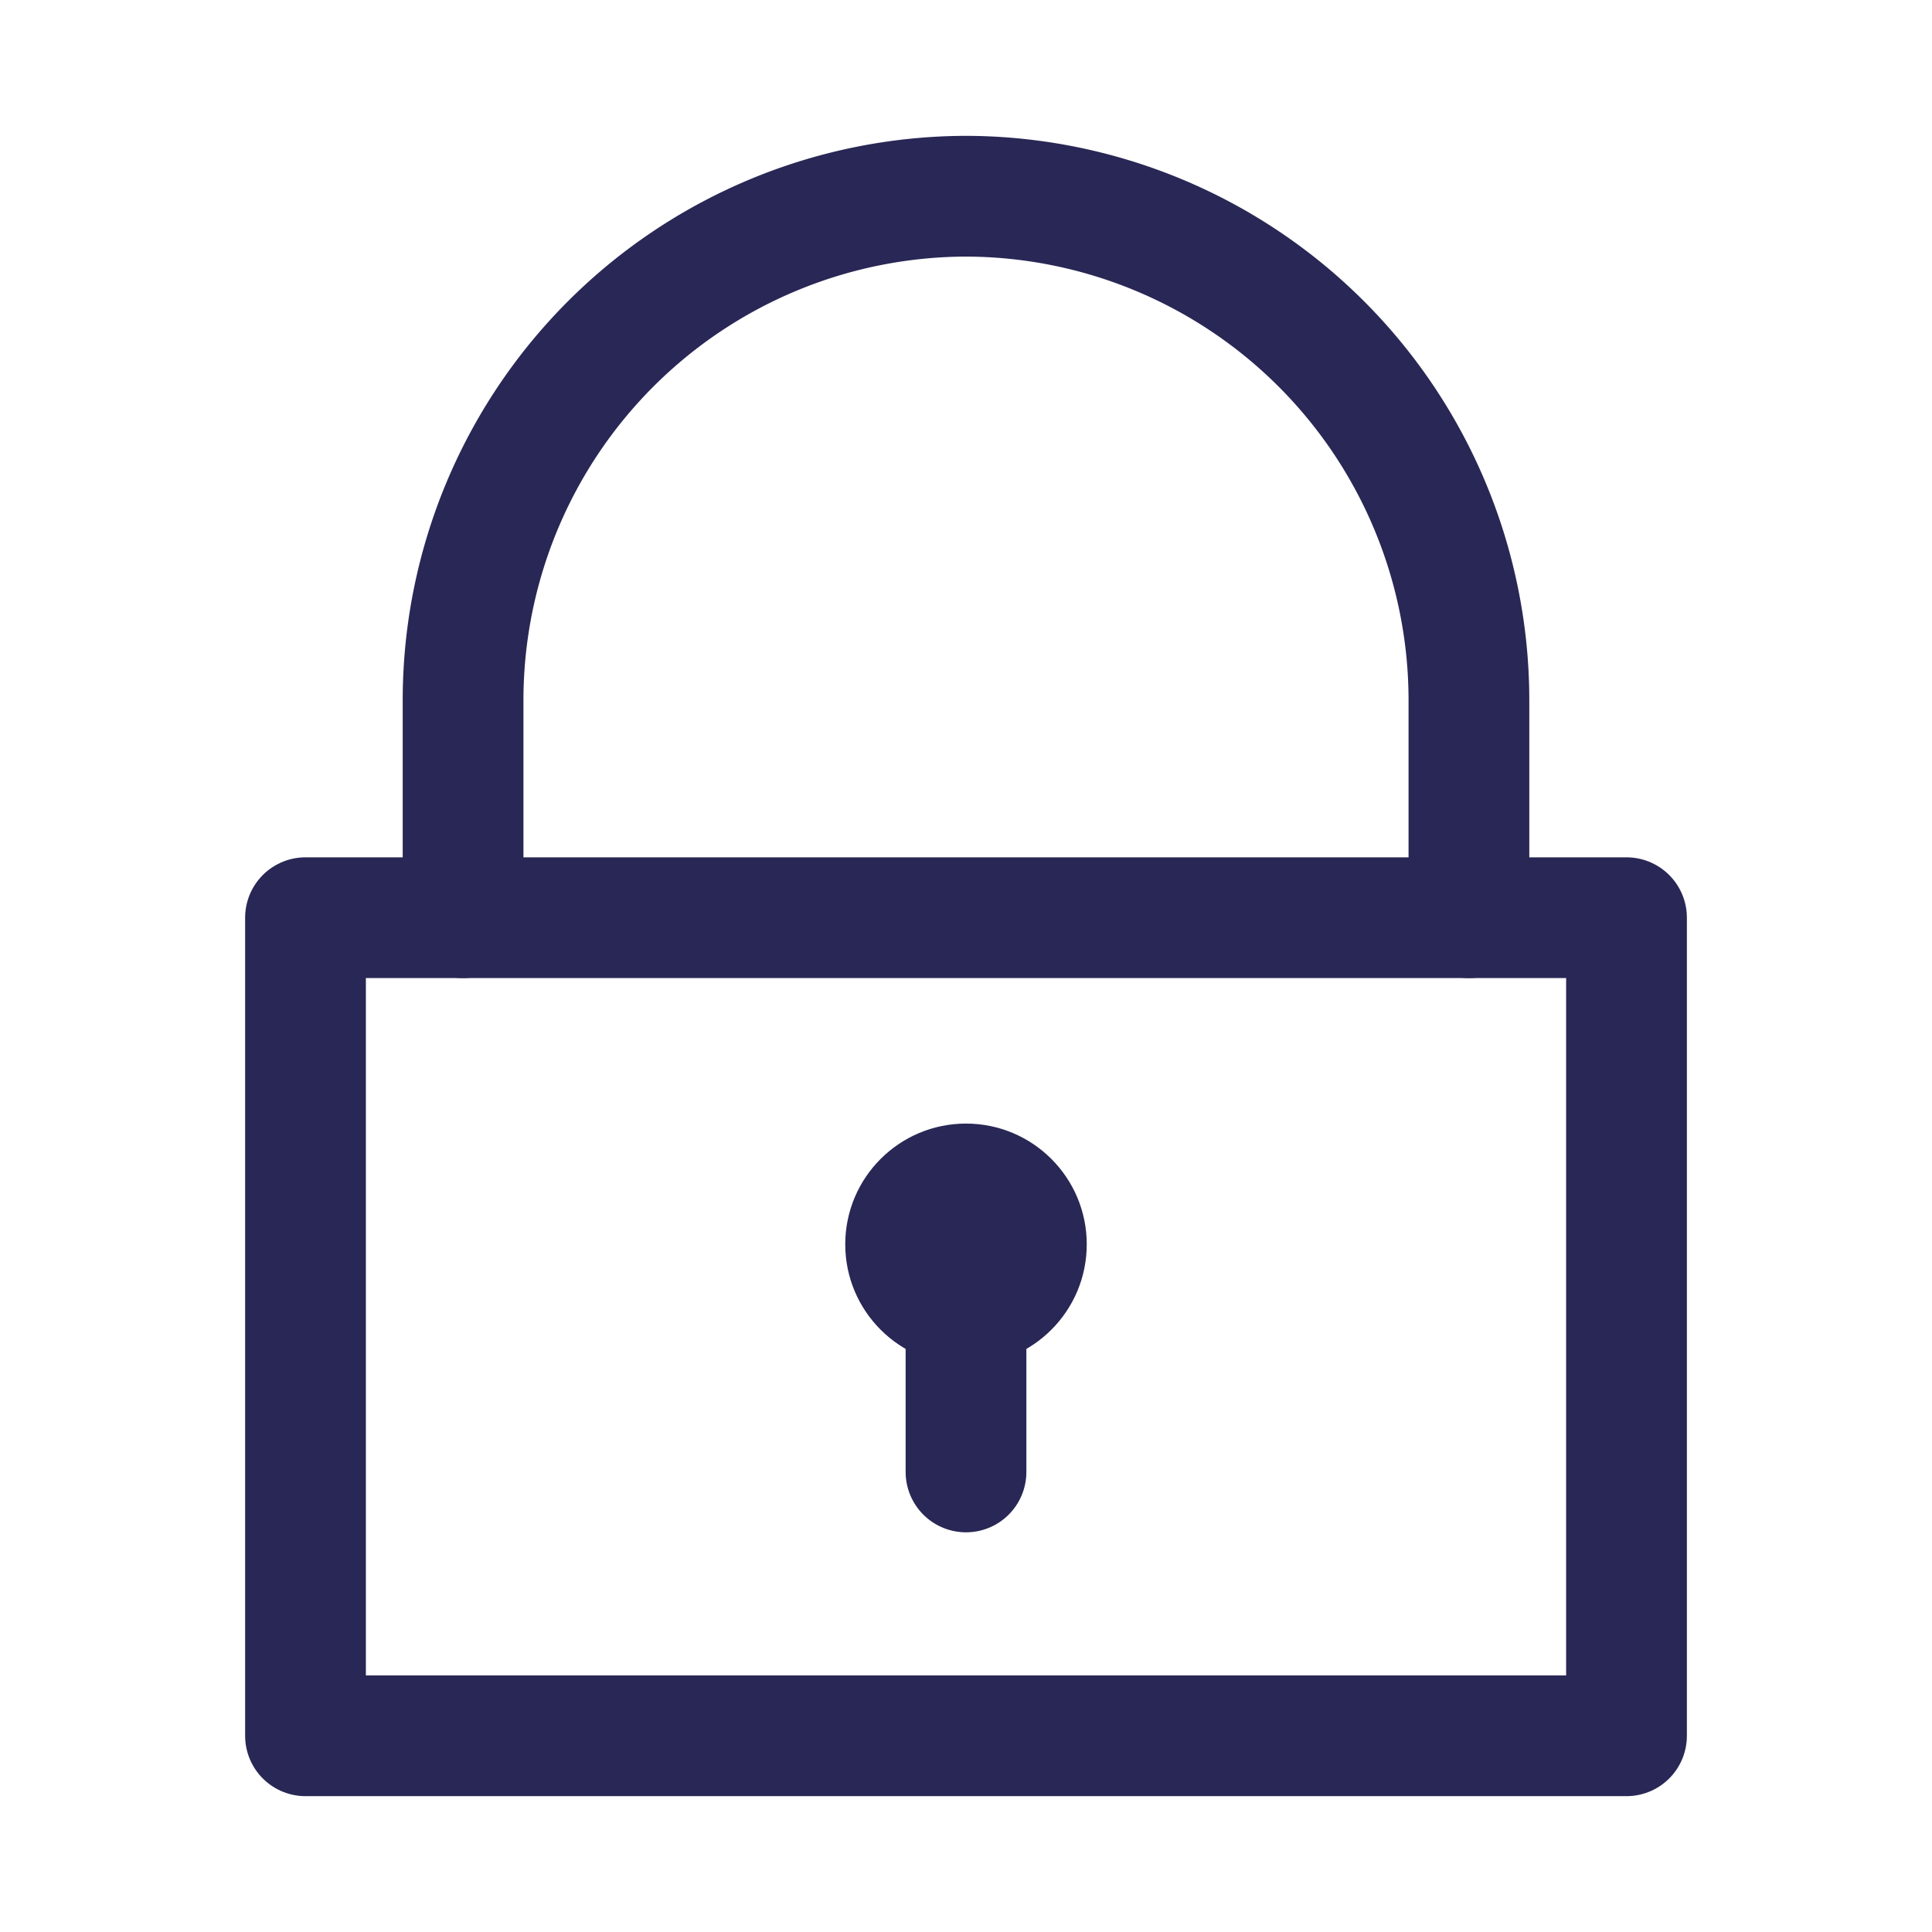 <svg id="Layer_1" data-name="Layer 1" xmlns="http://www.w3.org/2000/svg" viewBox="0 0 32 32"><defs><style>.cls-1{fill:none;stroke:#292755;stroke-linecap:round;stroke-linejoin:round;stroke-width:2px;}.cls-2{fill:#292755;}</style></defs><title>Thesis-Icons-v2</title><polyline id="Stroke-8" class="cls-1" points="20.76 28.75 5.06 28.75 5.06 15.2 26.94 15.2 26.94 28.75 20.76 28.75"/><path class="cls-1" d="M7.67,15.2V11.58A8.35,8.35,0,0,1,16,3.25h0a8.35,8.35,0,0,1,8.33,8.33V15.2"/><circle class="cls-2" cx="16" cy="20.61" r="2"/><line class="cls-1" x1="16" y1="20.61" x2="16" y2="24.38"/></svg>